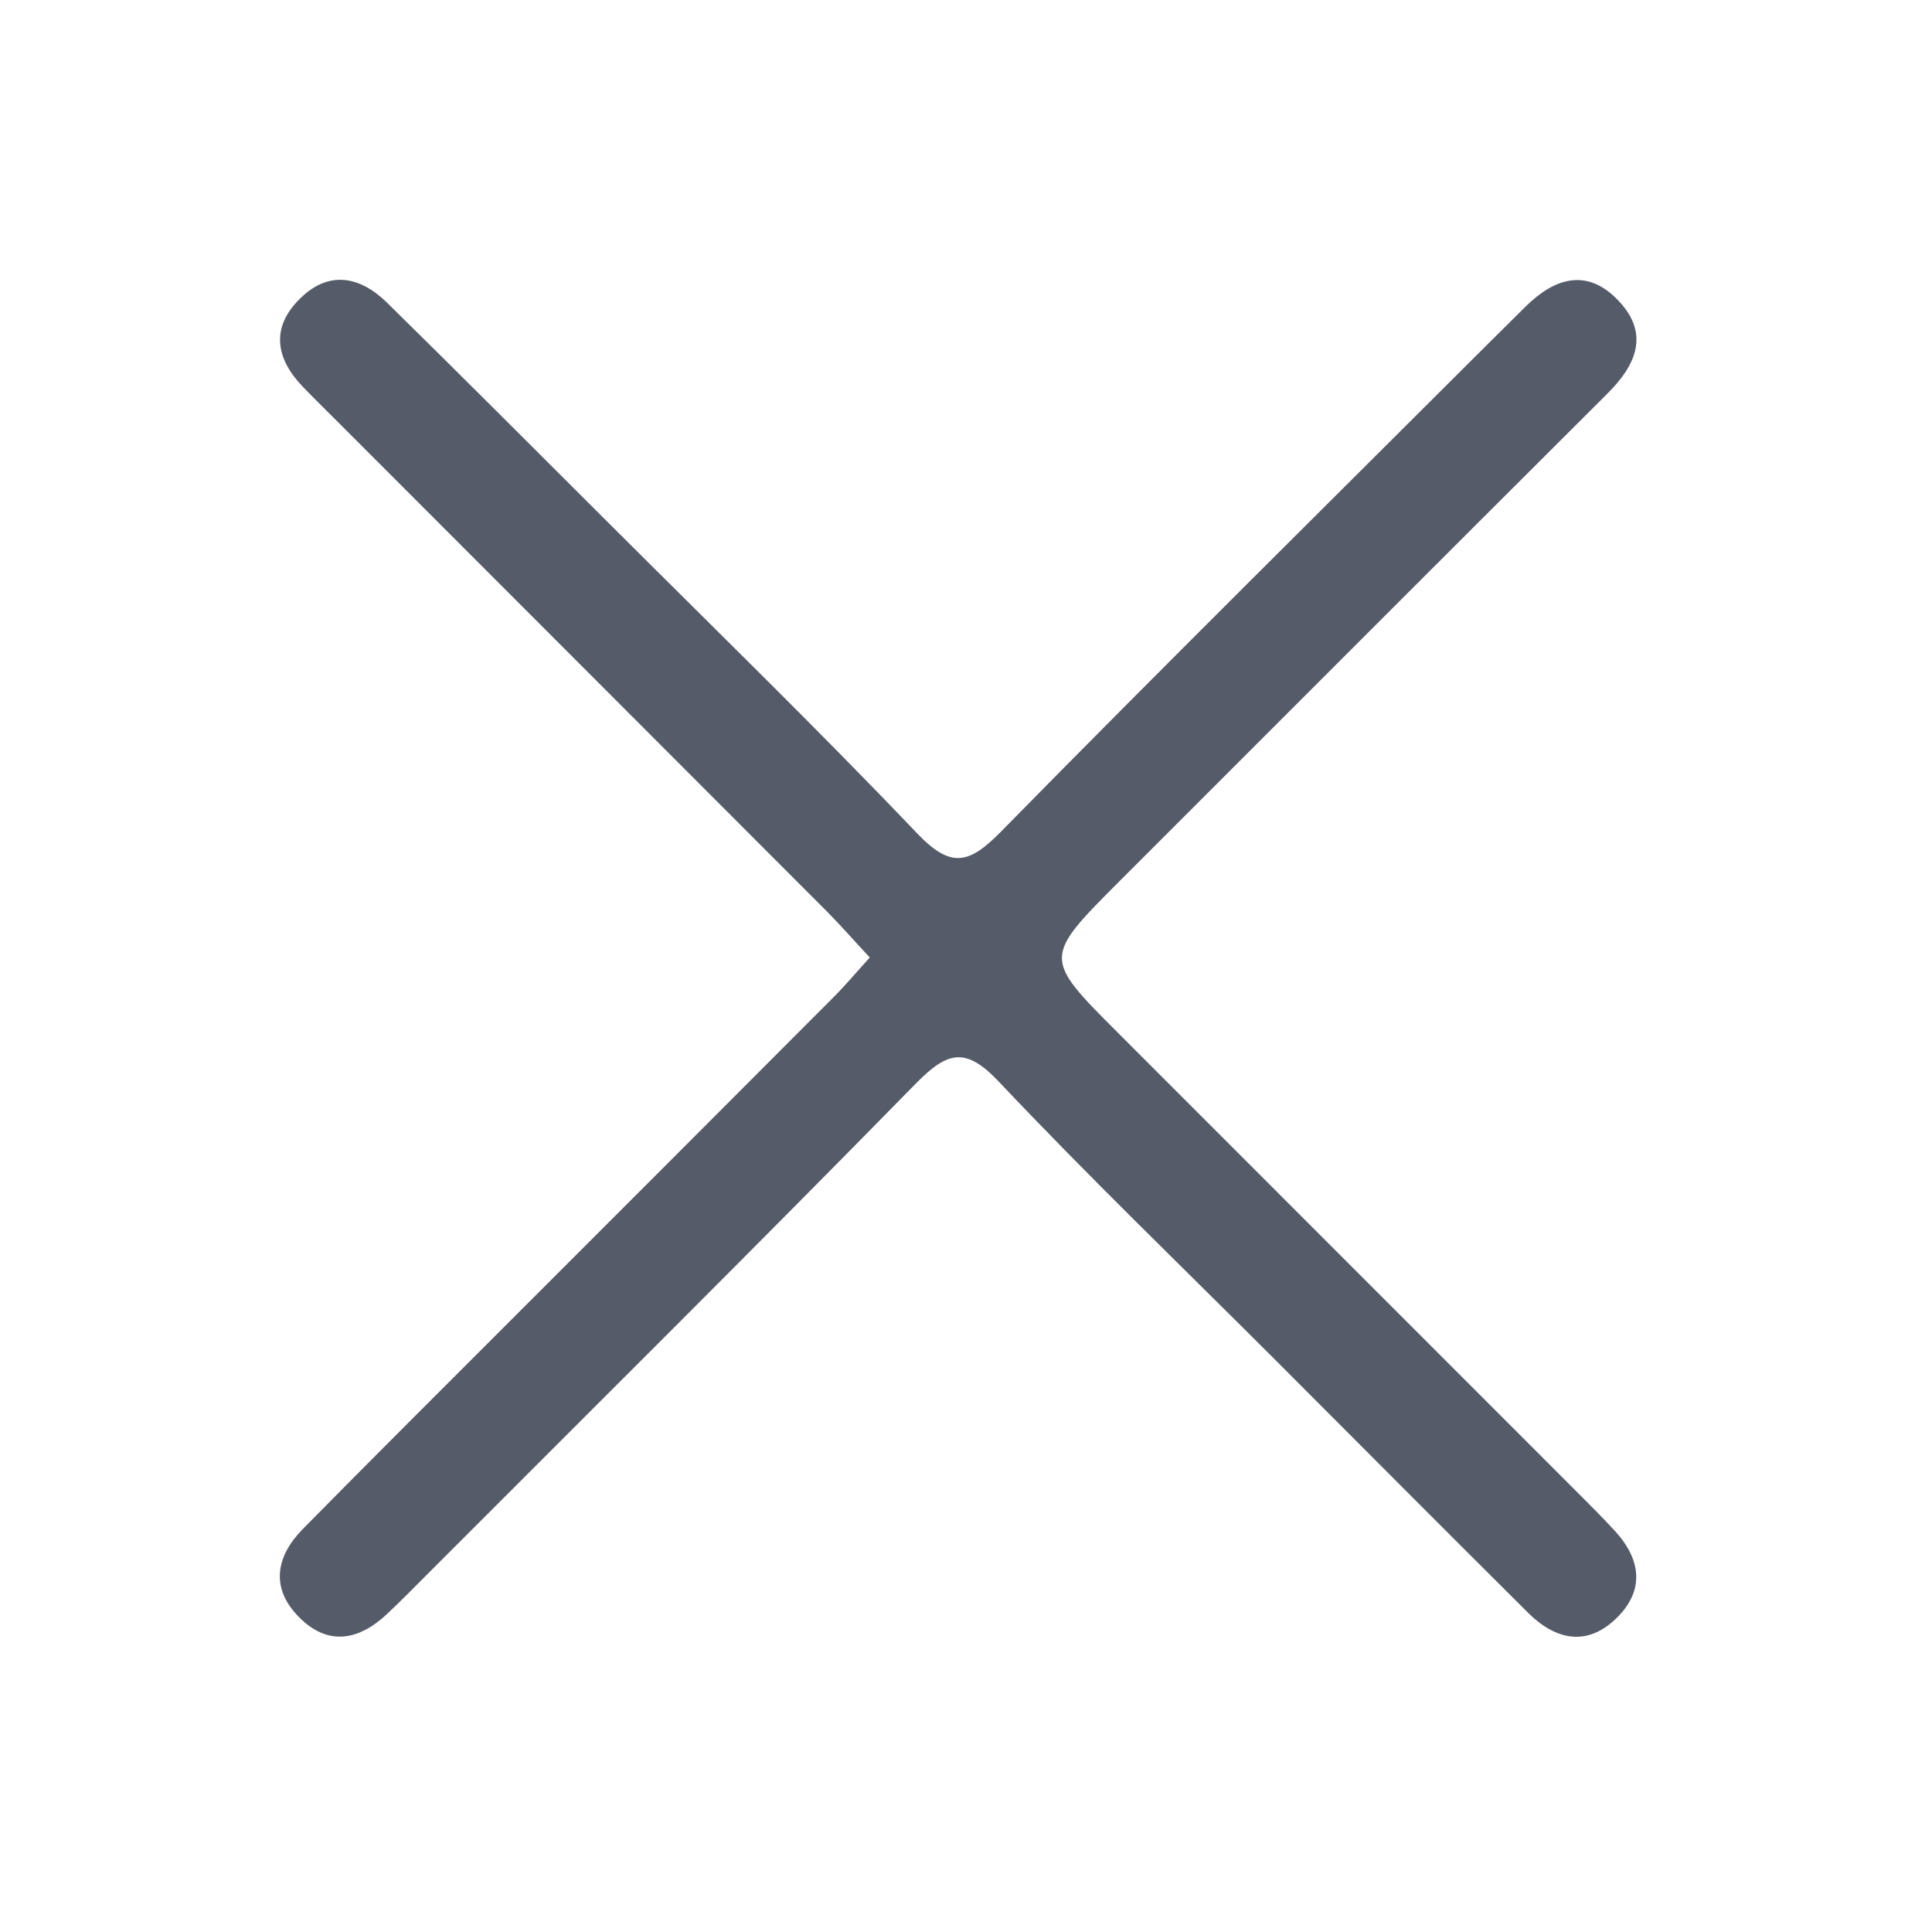 <svg width="25" height="25" viewBox="0 0 25 25" fill="none" xmlns="http://www.w3.org/2000/svg">
<path d="M11.255 12.39C11.062 12.184 10.89 11.986 10.706 11.8C8.607 9.697 6.507 7.597 4.407 5.495C4.244 5.332 4.078 5.17 3.917 5.003C3.567 4.639 3.503 4.24 3.876 3.87C4.25 3.495 4.654 3.569 5.011 3.919C5.976 4.868 6.931 5.825 7.89 6.782C9.222 8.112 10.571 9.424 11.869 10.785C12.303 11.239 12.537 11.183 12.947 10.767C15.029 8.647 17.142 6.559 19.244 4.46C19.408 4.298 19.573 4.135 19.735 3.973C20.114 3.596 20.534 3.462 20.94 3.888C21.35 4.316 21.174 4.722 20.799 5.094C19.583 6.305 18.37 7.52 17.155 8.734C16.268 9.622 15.382 10.508 14.494 11.395C13.496 12.394 13.496 12.394 14.461 13.359C16.422 15.32 18.382 17.28 20.342 19.242C20.528 19.428 20.716 19.614 20.895 19.808C21.235 20.179 21.289 20.579 20.912 20.944C20.53 21.312 20.128 21.219 19.777 20.873C18.677 19.779 17.583 18.679 16.486 17.581C15.295 16.39 14.082 15.222 12.927 13.999C12.497 13.543 12.263 13.603 11.855 14.017C9.778 16.137 7.668 18.229 5.568 20.332C5.382 20.518 5.197 20.708 5.005 20.888C4.641 21.229 4.242 21.303 3.87 20.926C3.497 20.552 3.569 20.143 3.915 19.789C4.819 18.871 5.73 17.964 6.642 17.052C8.019 15.675 9.396 14.298 10.771 12.919C10.934 12.758 11.08 12.582 11.255 12.39Z" fill="#565B69"/>
</svg>
